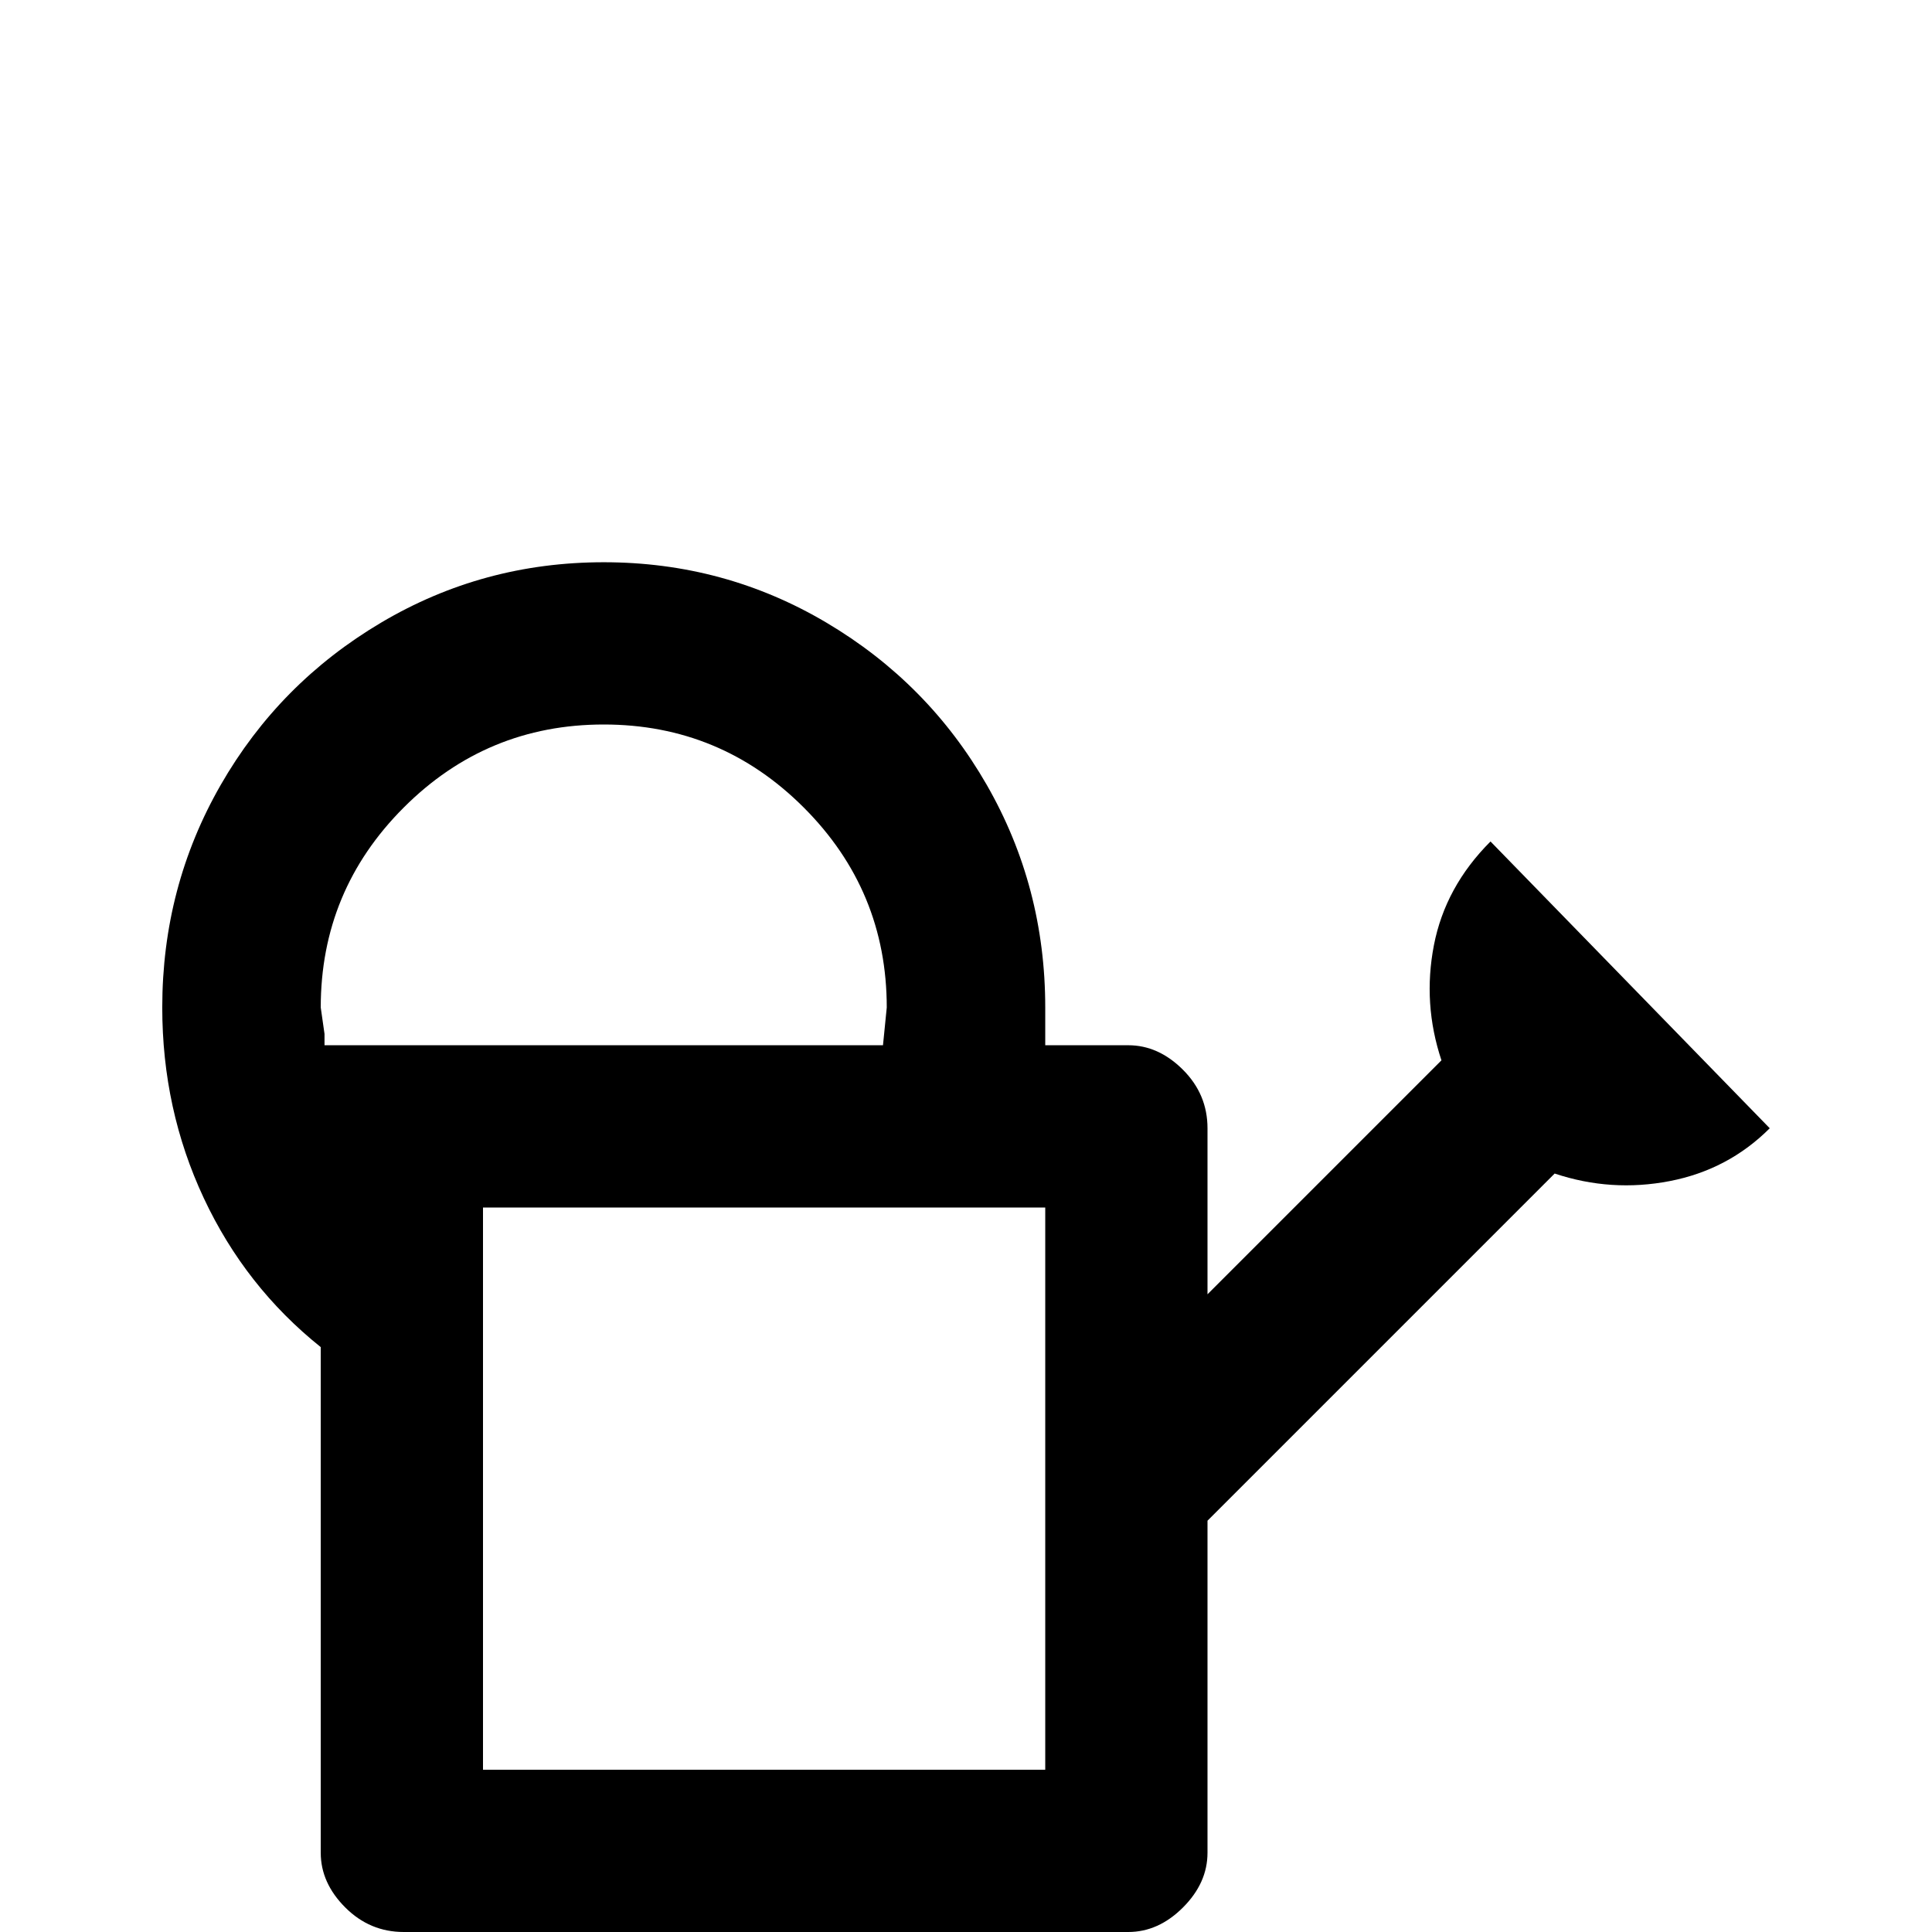 <svg xmlns="http://www.w3.org/2000/svg" viewBox="0 -512 512 512">
	<path fill="#000000" d="M395 -289Q383 -277 380 -261.5Q377 -246 382 -231L320 -169V-213Q320 -222 313.5 -228.5Q307 -235 299 -235H277Q277 -238 277 -245Q277 -277 261.5 -304Q246 -331 219 -347Q192 -363 160 -363Q128 -363 101 -347Q74 -331 58.5 -304Q43 -277 43 -245Q43 -218 54 -194.5Q65 -171 85 -155V-21Q85 -13 91.5 -6.5Q98 0 107 0H299Q307 0 313.5 -6.5Q320 -13 320 -21V-109L412 -201Q427 -196 442.5 -199Q458 -202 469 -213ZM86 -235Q86 -236 86 -238L85 -245Q85 -276 107 -298Q129 -320 160 -320Q191 -320 213 -298Q235 -276 235 -245L234 -235ZM277 -43H128V-192H277Z"/>
</svg>